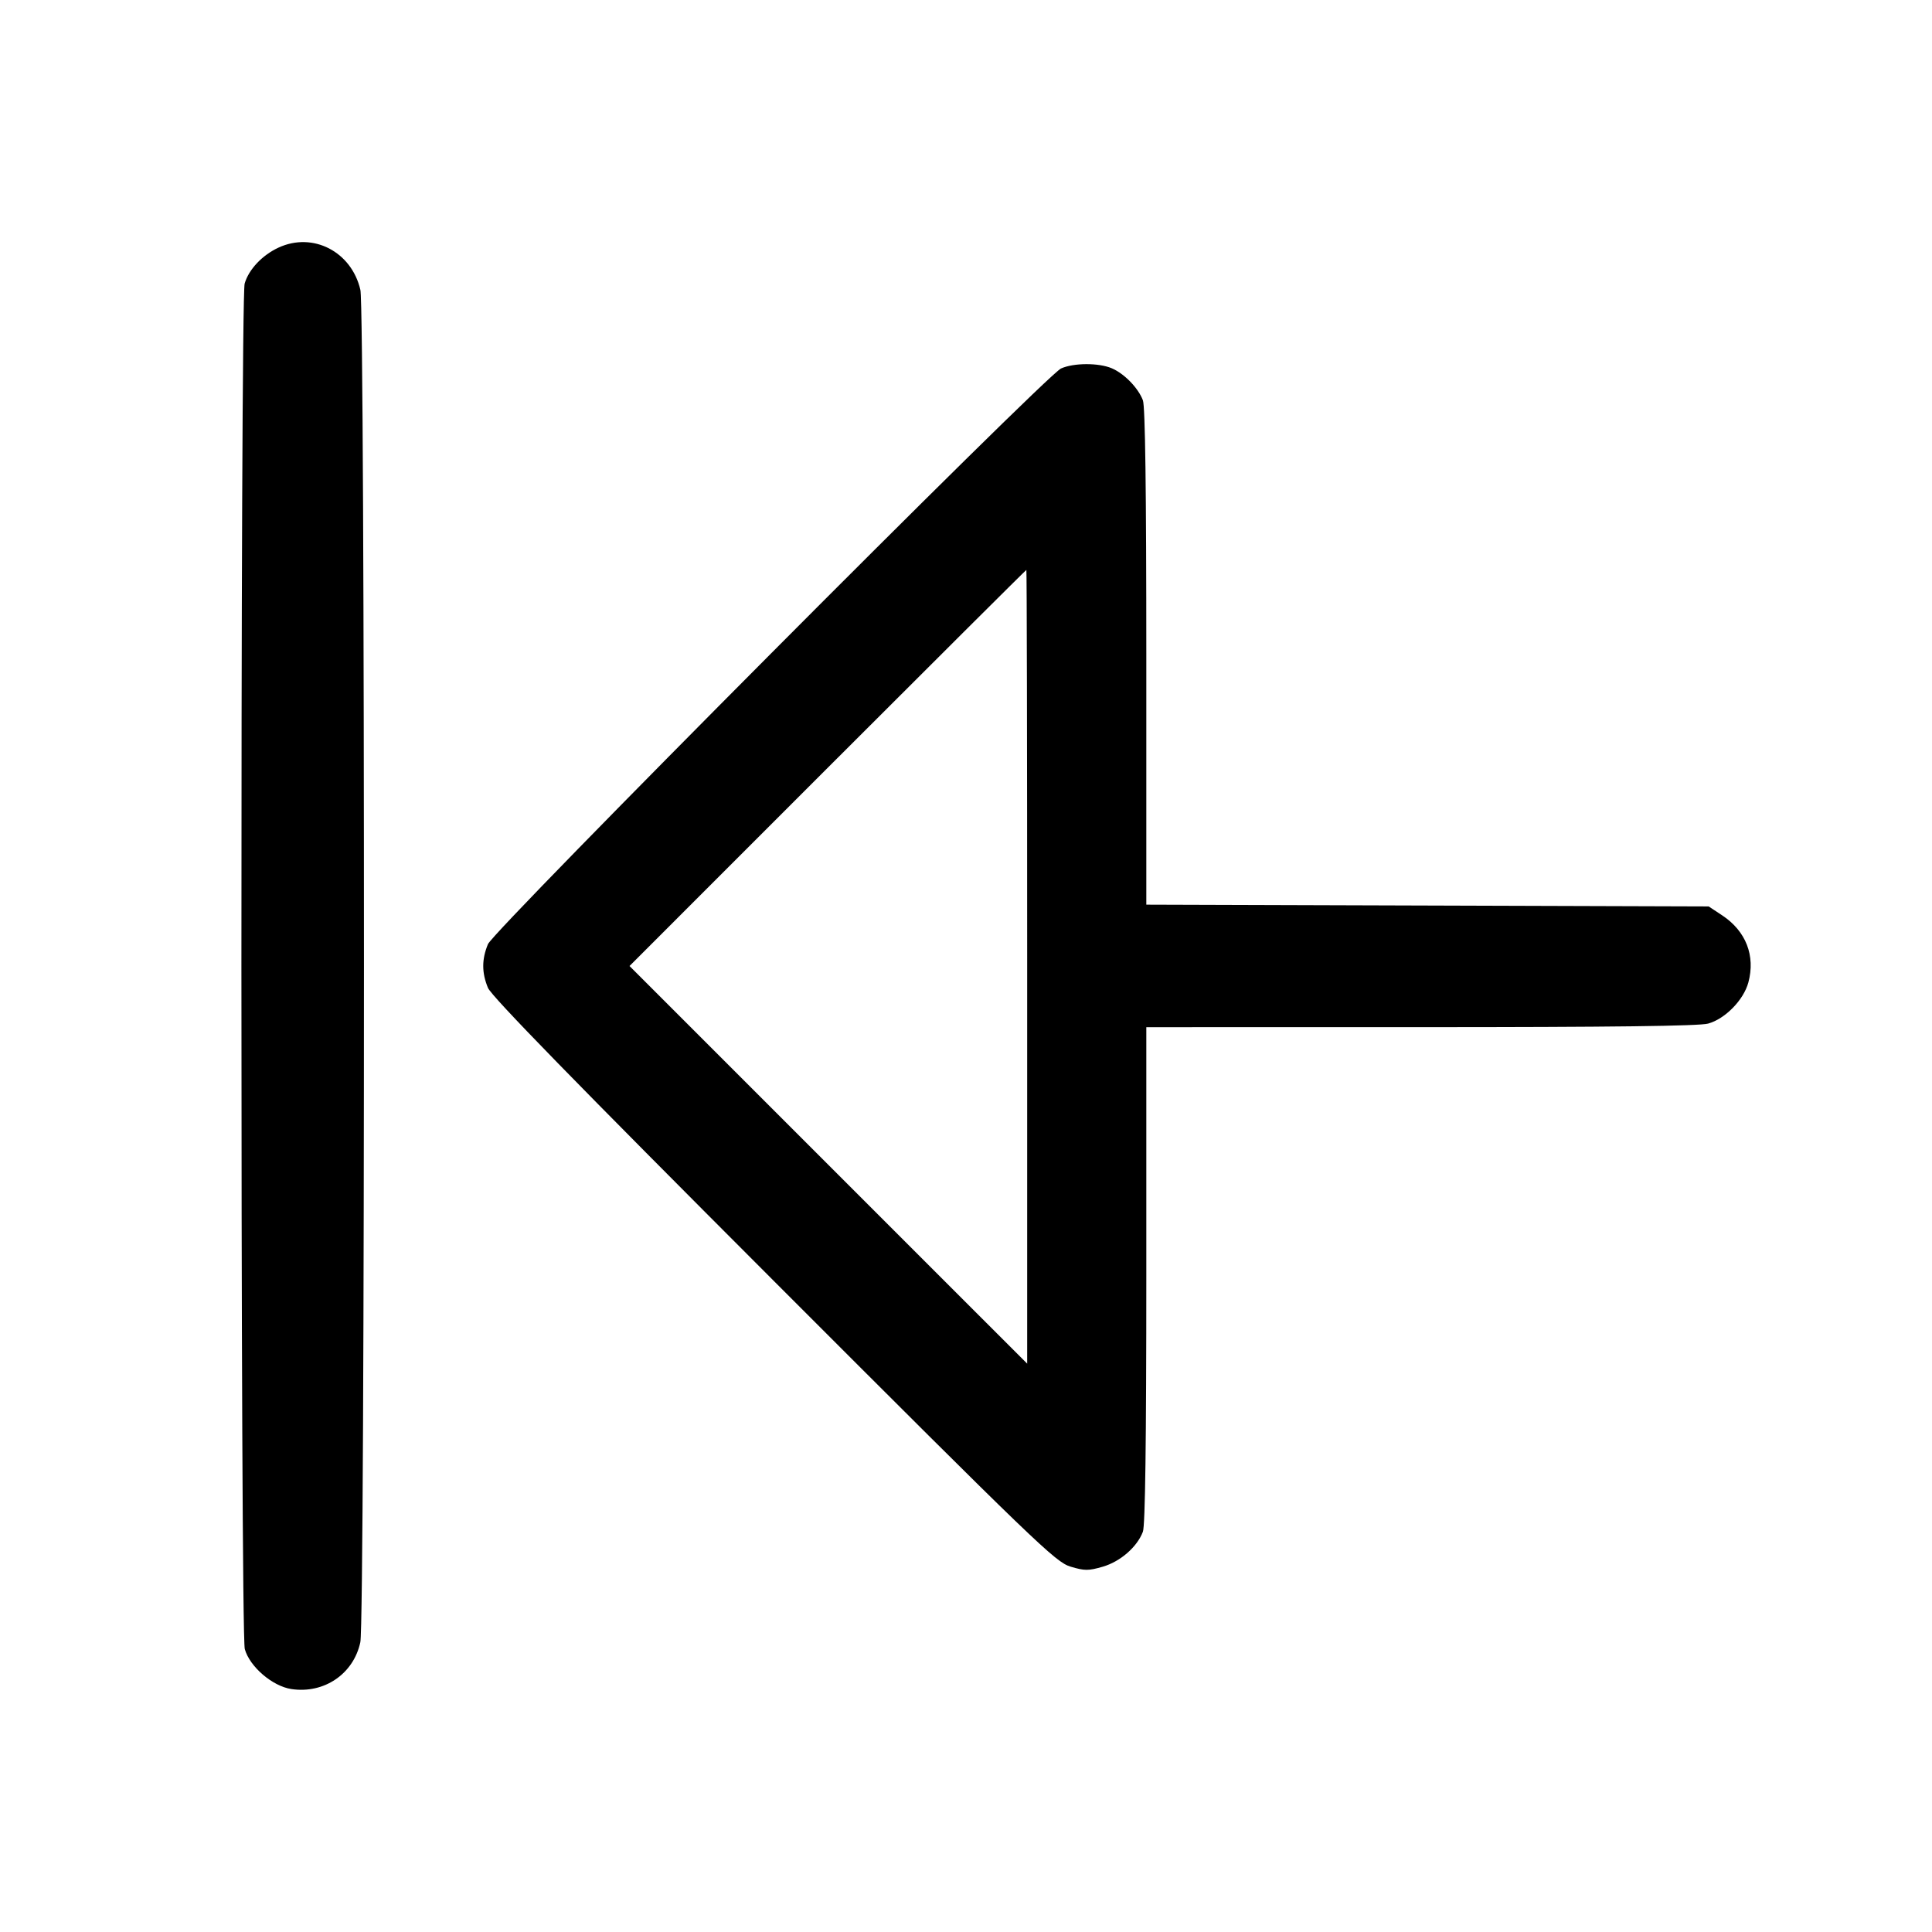 <svg fill="currentColor" viewBox="0 0 256 256" xmlns="http://www.w3.org/2000/svg"><path d="M36.907 32.809 C 34.738 33.813,32.954 35.708,32.418 37.576 C 31.834 39.612,31.851 216.408,32.436 218.512 C 33.084 220.844,36.101 223.432,38.611 223.809 C 42.944 224.458,46.844 221.810,47.746 217.604 C 48.382 214.637,48.388 41.169,47.752 38.409 C 46.585 33.344,41.463 30.699,36.907 32.809 M140.587 48.828 C 138.559 49.750,65.441 123.201,64.655 125.106 C 63.825 127.118,63.825 128.882,64.655 130.894 C 65.115 132.010,76.332 143.510,102.521 169.717 C 137.349 204.568,139.869 206.994,141.851 207.587 C 143.717 208.146,144.224 208.147,146.124 207.595 C 148.455 206.917,150.680 204.977,151.440 202.959 C 151.746 202.150,151.893 191.042,151.893 168.932 L 151.893 136.107 188.267 136.104 C 213.489 136.103,225.160 135.957,226.337 135.631 C 228.597 135.003,231.042 132.502,231.668 130.176 C 232.620 126.643,231.345 123.374,228.208 121.297 L 226.409 120.107 189.151 119.989 L 151.893 119.871 151.893 87.057 C 151.893 64.909,151.746 53.852,151.440 53.041 C 150.822 51.407,148.981 49.511,147.320 48.801 C 145.584 48.058,142.253 48.071,140.587 48.828 M136.107 128.106 L 136.107 180.692 109.761 154.347 L 83.415 128.001 109.653 101.760 C 124.084 87.328,135.939 75.520,135.999 75.520 C 136.058 75.520,136.107 99.184,136.107 128.106 " stroke="none" fill-rule="evenodd"></path></svg>
